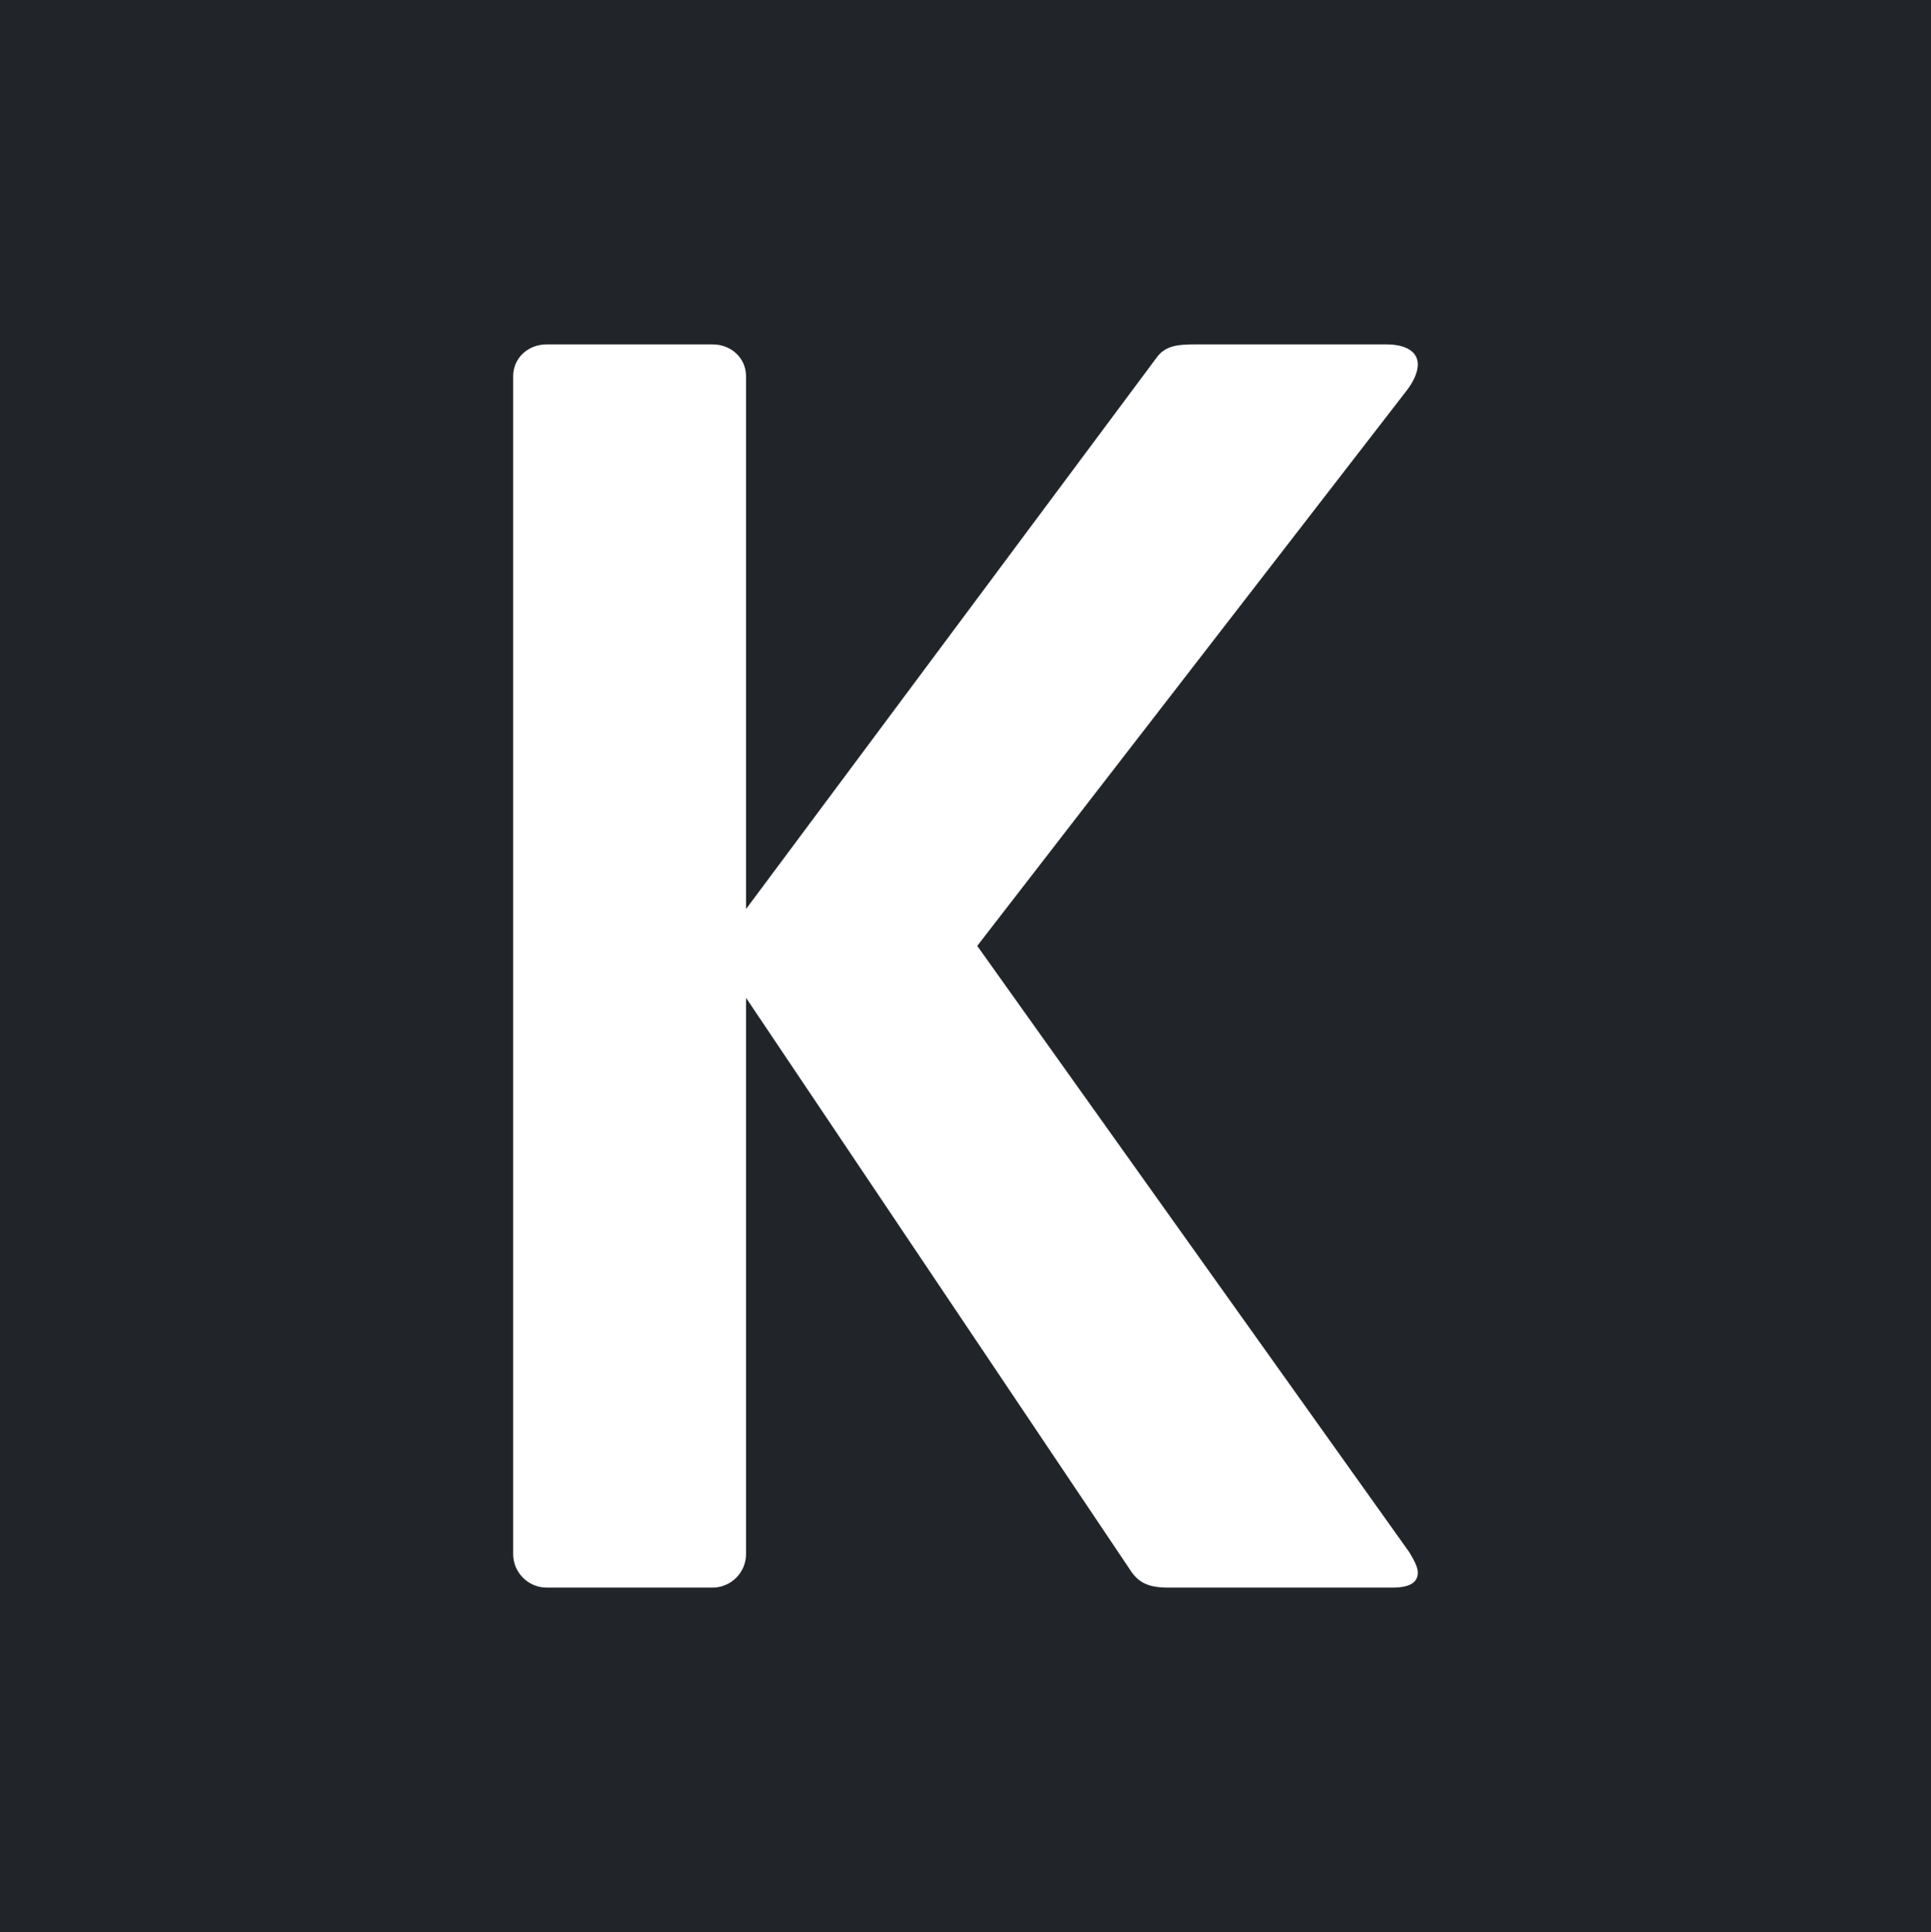 <?xml version="1.0" encoding="utf-8"?>
<!-- Generator: Adobe Illustrator 16.0.0, SVG Export Plug-In . SVG Version: 6.00 Build 0)  -->
<!DOCTYPE svg PUBLIC "-//W3C//DTD SVG 1.1//EN" "http://www.w3.org/Graphics/SVG/1.1/DTD/svg11.dtd">
<svg version="1.1" id="Icon" xmlns="http://www.w3.org/2000/svg" xmlns:xlink="http://www.w3.org/1999/xlink" x="0px" y="0px"
	 width="1238px" height="1238.5px" viewBox="0 0 1238 1238.5" enable-background="new 0 0 1238 1238.5" xml:space="preserve">
<g id="Circles" display="none">
	<g id="Back" display="inline" opacity="0.05">
		<path fill="#FFFFFF" d="M1129,600c0,281.67-228.33,510-510,510c-281.663,0-510-228.33-510-510c0-281.663,228.337-510,510-510
			C900.67,90,1129,318.337,1129,600z"/>
	</g>
	<g id="Front" display="inline" opacity="0.04">
		<circle fill="#FFFFFF" cx="619" cy="600" r="390"/>
	</g>
</g>
<rect fill="#212529" width="1238" height="1238.5"/>
<g>
	<path fill="#FFFFFF" d="M892.893,1017.729H748.966c-12.891,0-19.338-3.224-24.71-11.811L478.297,639.654V996.25
		c0,11.819-9.669,21.479-21.484,21.479h-106.33c-11.819,0-21.484-9.659-21.484-21.479V241.175c0-11.814,9.665-20.409,21.484-20.409
		h106.33c11.814,0,21.484,8.594,21.484,20.409v341.557l263.15-353.371c5.372-7.521,12.883-8.594,24.701-8.594h122.446
		c13.957,0,20.404,5.372,20.404,12.892c0,5.368-3.223,11.814-7.521,17.182L626.521,606.362l277.106,388.813
		c3.224,5.371,5.372,9.67,5.372,12.895C909,1014.506,903.628,1017.729,892.893,1017.729z"/>
</g>
</svg>
